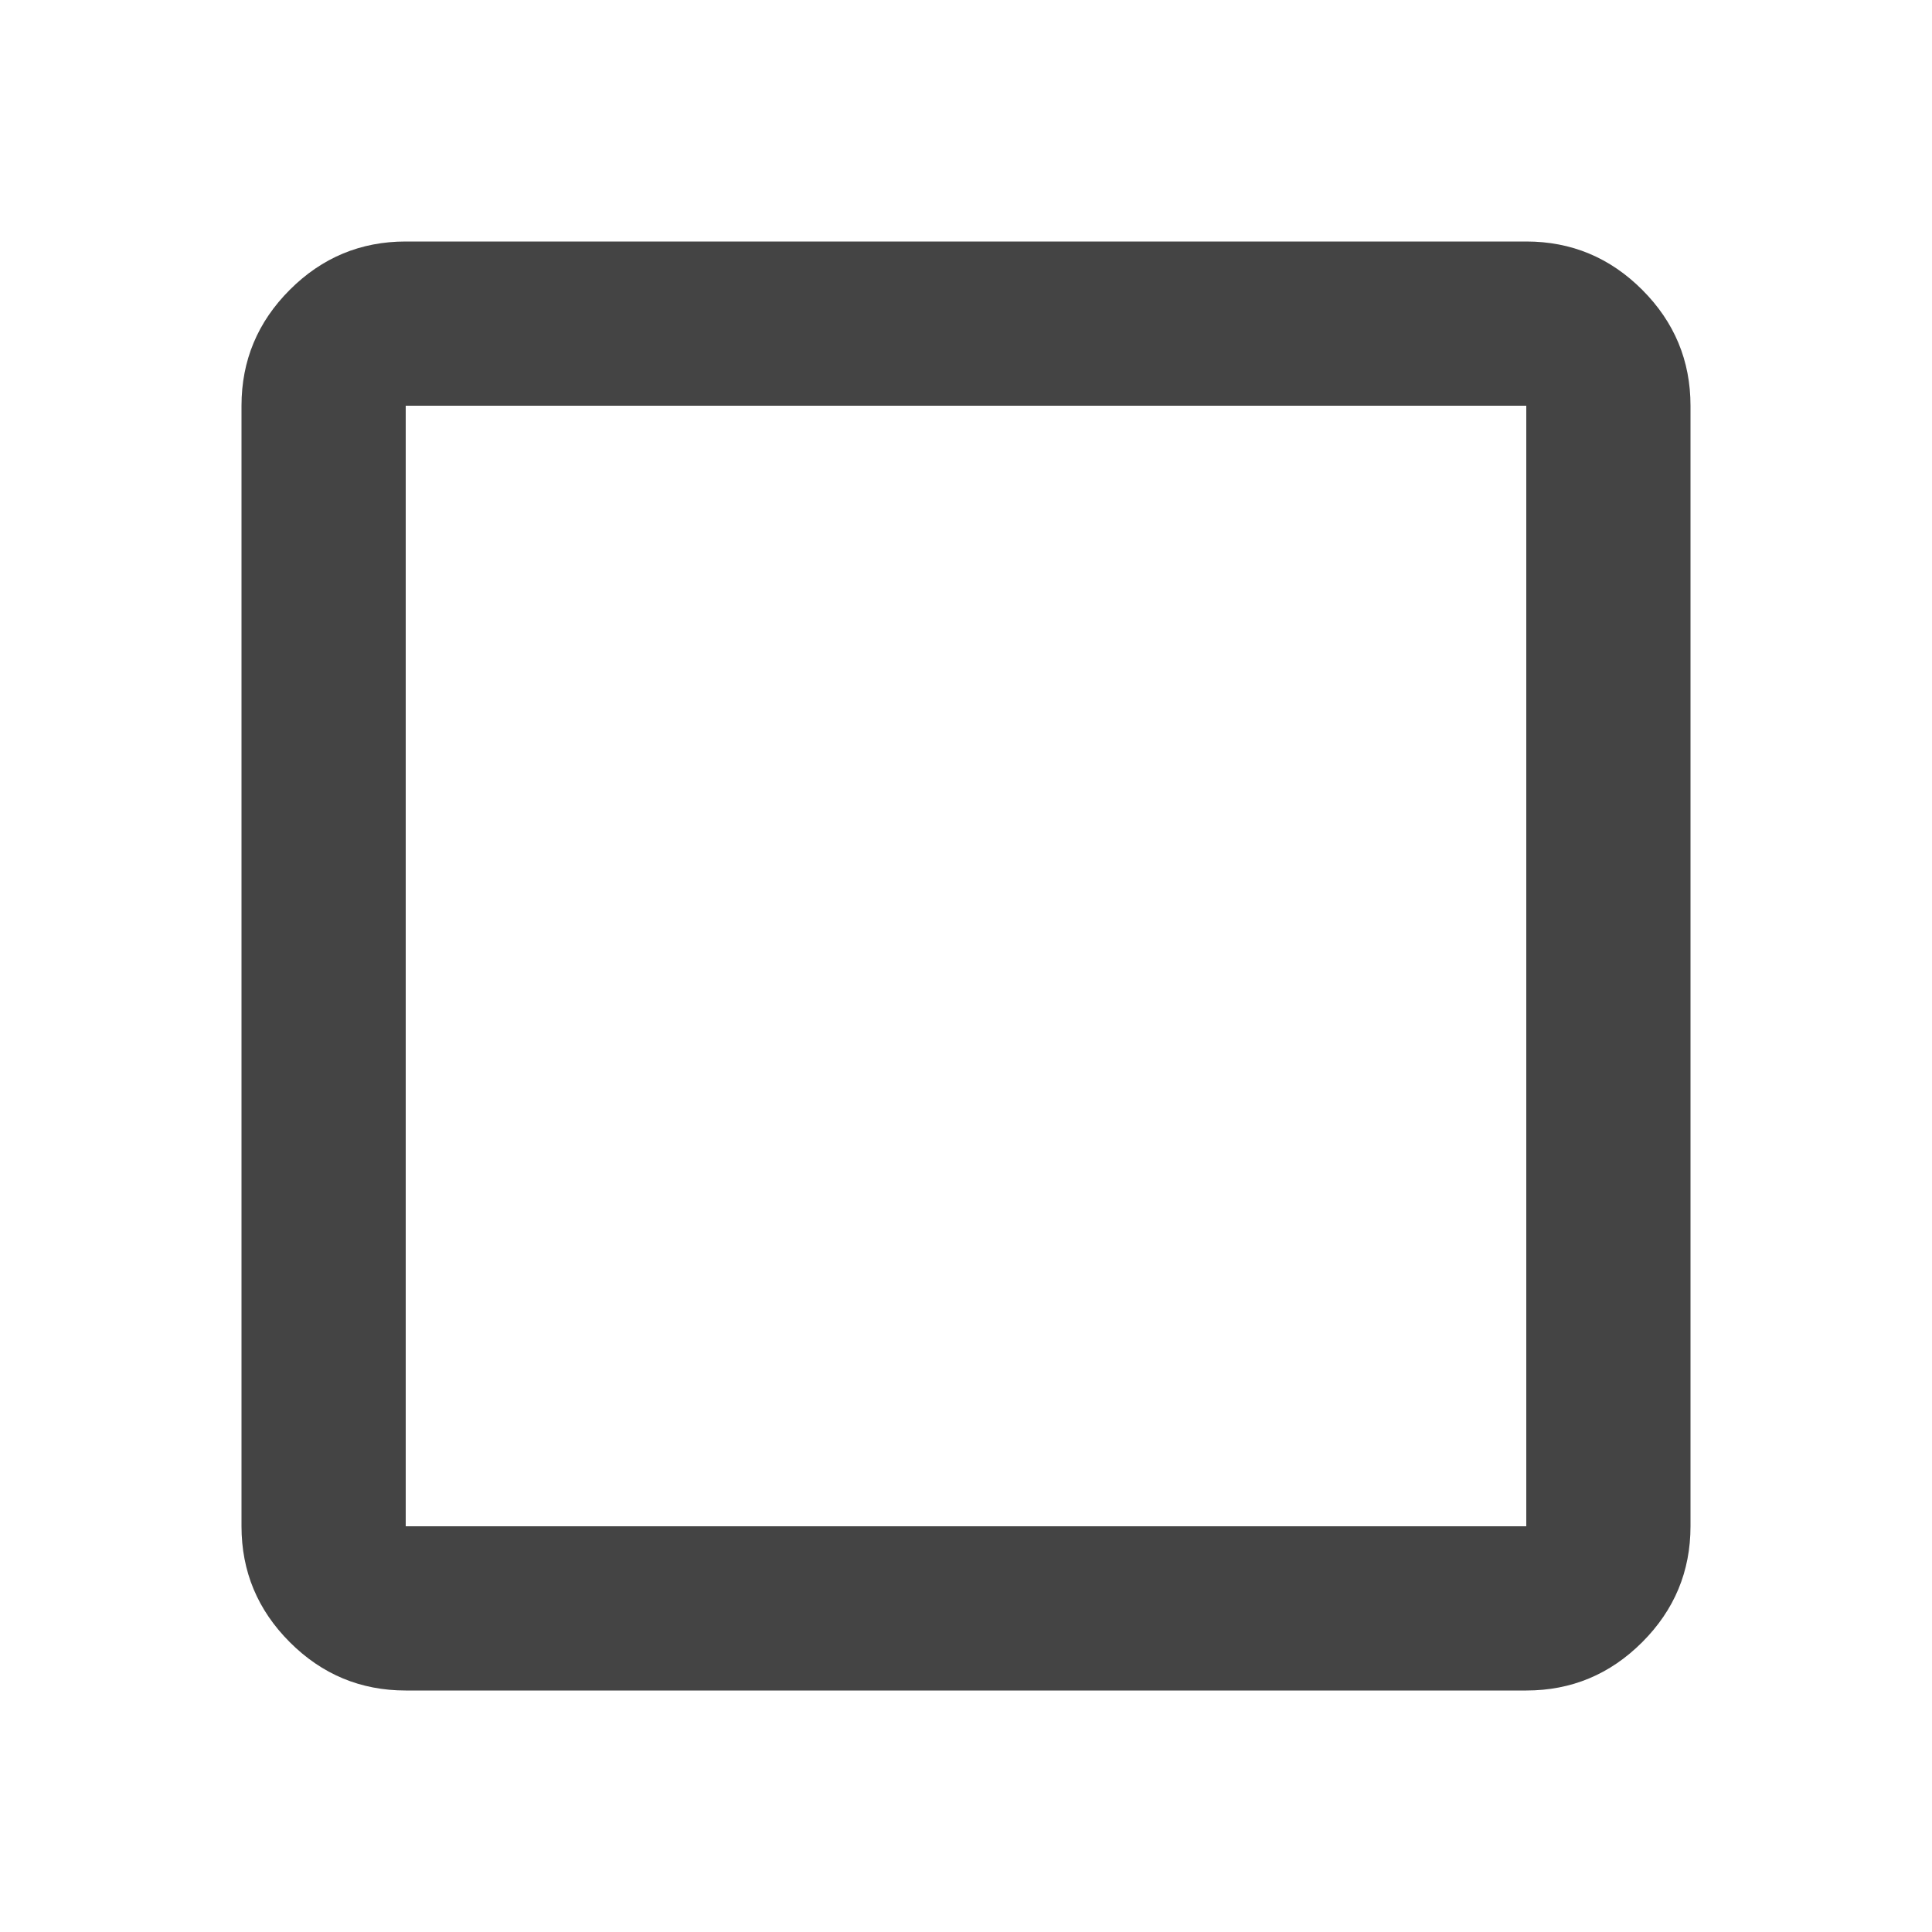 <?xml version="1.0"?><svg xmlns="http://www.w3.org/2000/svg" width="40" height="40" viewBox="0 0 40 40"><path fill="#444" d="m31.6 5q1.4 0 2.4 1t1 2.4v23.2q0 1.4-1 2.4t-2.4 1h-23.2q-1.4 0-2.4-1t-1-2.4v-23.2q0-1.4 1-2.4t2.4-1h23.2z m0 3.4h-23.2v23.2h23.2v-23.2z"></path></svg>